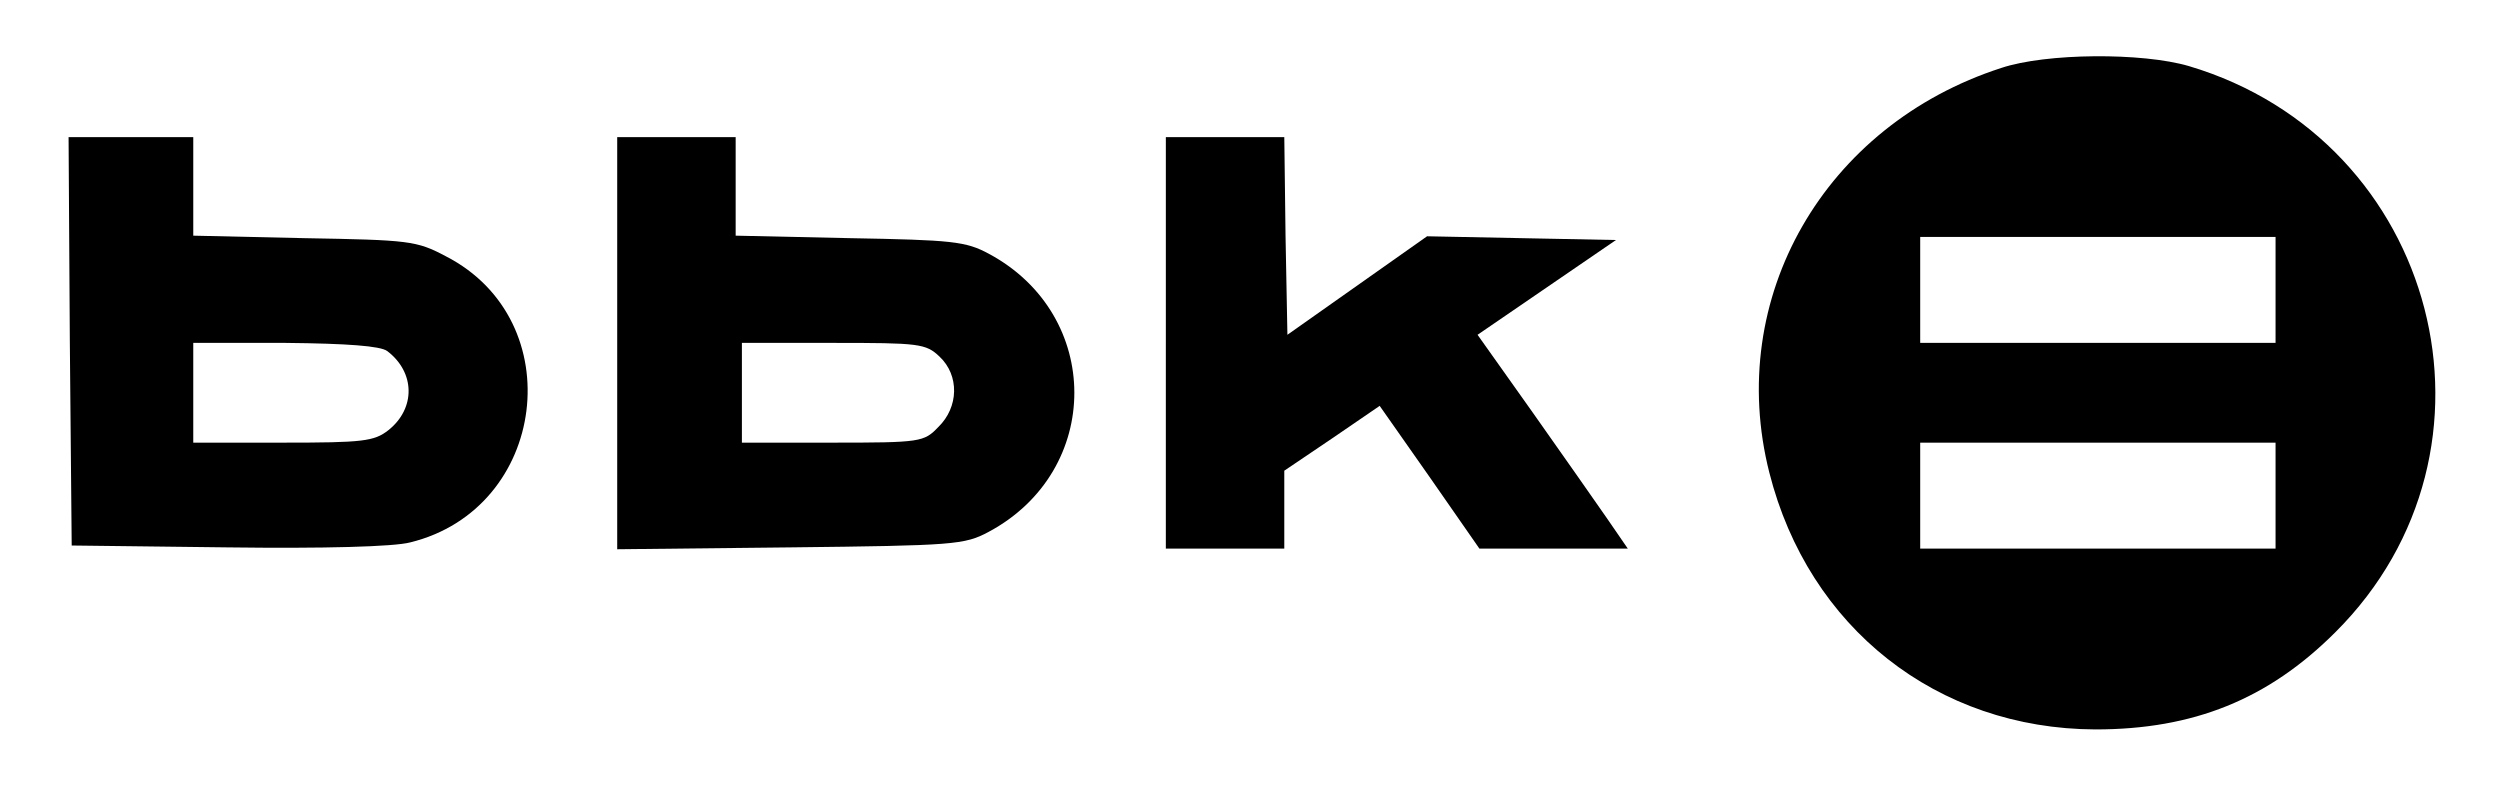 <?xml version="1.0" standalone="no"?>
<!DOCTYPE svg PUBLIC "-//W3C//DTD SVG 20010904//EN"
 "http://www.w3.org/TR/2001/REC-SVG-20010904/DTD/svg10.dtd">
<svg version="1.0" xmlns="http://www.w3.org/2000/svg"
 width="401pt" height="126pt" viewBox="0 0 401 126"
 preserveAspectRatio="xMidYMid meet">

<g transform="translate(0,126) scale(0.1,-0.1)"
fill="#000000" stroke="none">
<path d="M3210 1151 c-284 -92 -443 -369 -372 -649 63 -249 269 -411 523 -412
157 0 277 48 385 156 294 293 165 789 -235 908 -75 22 -229 21 -301 -3z m440
-356 l0 -85 -285 0 -285 0 0 85 0 85 285 0 285 0 0 -85z m0 -330 l0 -85 -285
0 -285 0 0 85 0 85 285 0 285 0 0 -85z"/>
<path d="M112 713 l3 -328 250 -3 c154 -2 267 1 293 8 220 54 258 356 57 459
-47 25 -59 26 -227 29 l-178 4 0 79 0 79 -100 0 -100 0 2 -327z m509 -16 c45
-34 46 -92 2 -127 -23 -18 -41 -20 -169 -20 l-144 0 0 80 0 80 148 0 c100 -1
152 -5 163 -13z"/>
<path d="M990 709 l0 -330 278 3 c262 3 279 4 318 25 183 98 183 348 0 446
-37 20 -59 22 -223 25 l-183 4 0 79 0 79 -95 0 -95 0 0 -331z m517 -21 c32
-30 31 -81 -2 -113 -23 -24 -28 -25 -170 -25 l-145 0 0 80 0 80 147 0 c137 0
148 -1 170 -22z"/>
<path d="M1870 710 l0 -330 95 0 95 0 0 63 0 62 77 52 76 52 80 -114 80 -115
119 0 119 0 -33 48 c-18 26 -72 103 -120 171 l-88 124 111 76 111 76 -152 3
-151 3 -112 -79 -112 -79 -3 158 -2 159 -95 0 -95 0 0 -330z"/>
</g>
</svg>
